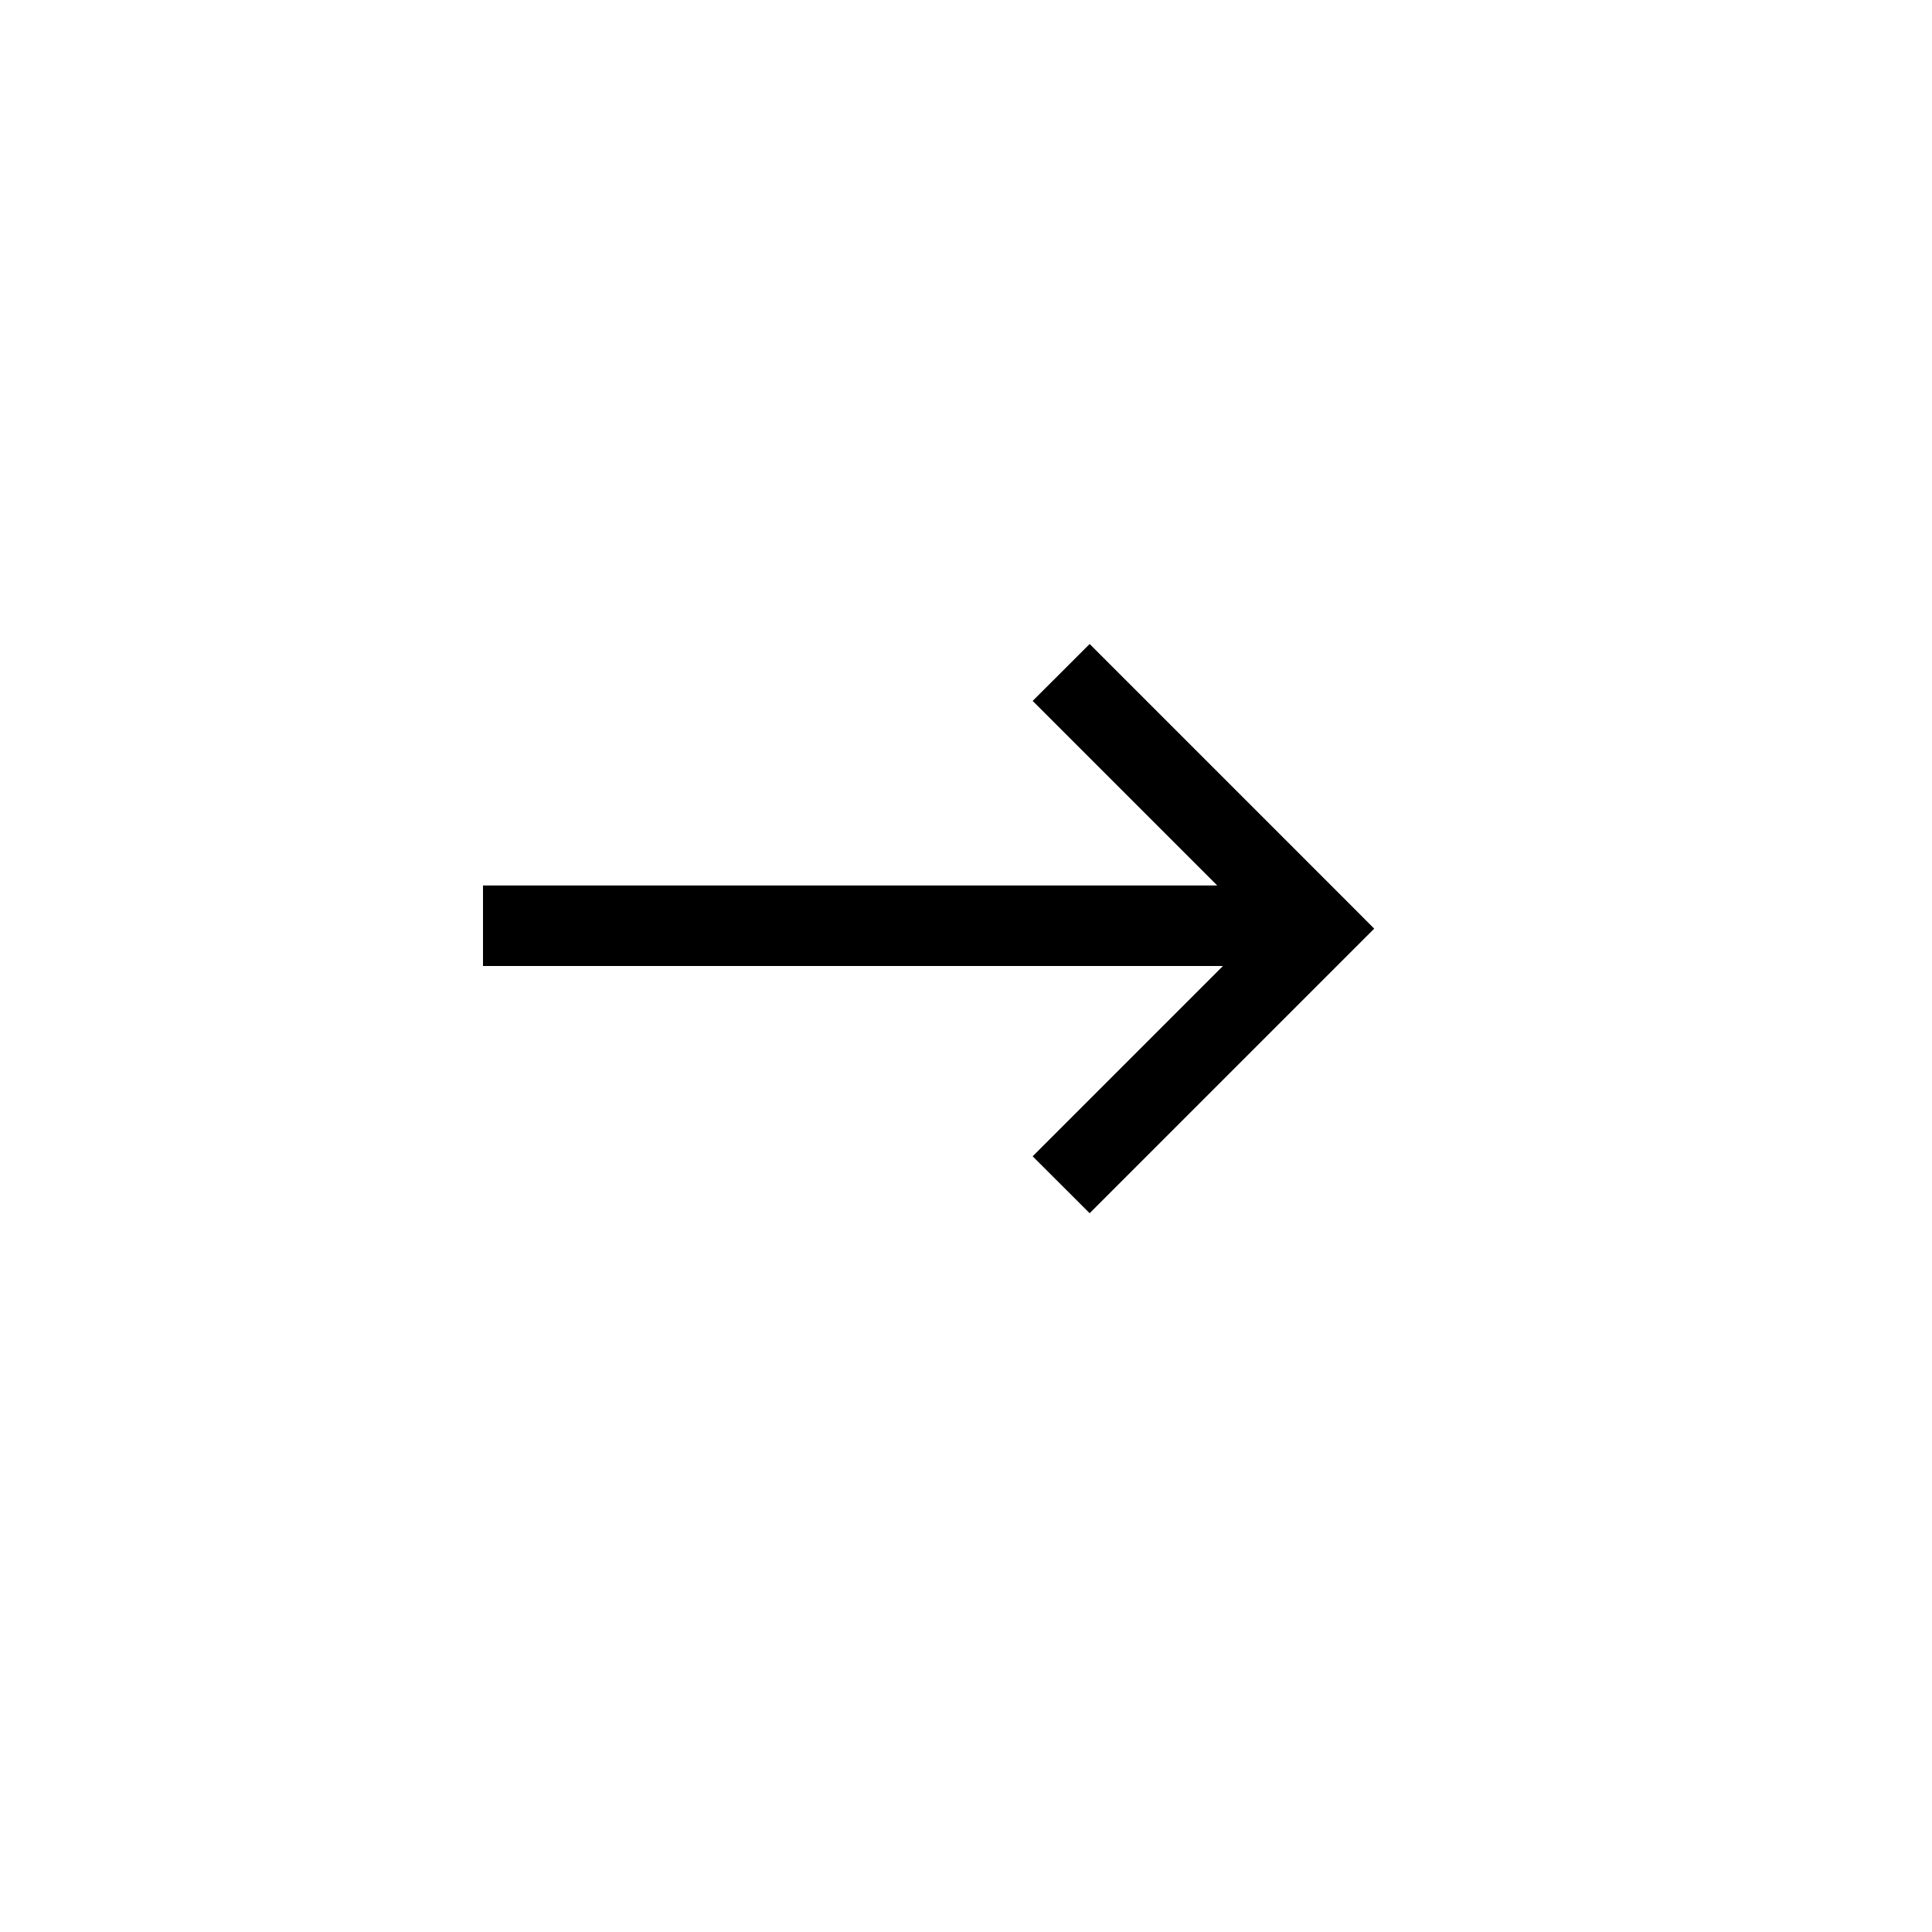 <?xml version="1.0" encoding="UTF-8"?>
<svg width="24px" height="24px" viewBox="0 0 24 24" version="1.1" xmlns="http://www.w3.org/2000/svg" xmlns:xlink="http://www.w3.org/1999/xlink">
    <!-- Generator: Sketch 58 (84663) - https://sketch.com -->
    <title>Artboard</title>
    <desc>Created with Sketch.</desc>
    <g id="Artboard" stroke="none" stroke-width="1" fill="none" fill-rule="evenodd">
        <g id="Straight-link">
            <polygon id="Path" points="0 0 24 0 24 24 0 24"></polygon>
            <g id="Icon" transform="translate(6, 8)" fill="#000000" fill-rule="nonzero">
                <g id="Combined-Shape">
                    <polygon id="path-1" points="-7.10542736e-15 3 -7.10542736e-15 4 9.192 4 6.828 6.364 7.536 7.071 11.071 3.536 10.718 3.182 7.536 0 6.828 0.707 9.121 3"></polygon>
                </g>
            </g>
        </g>
    </g>
</svg>